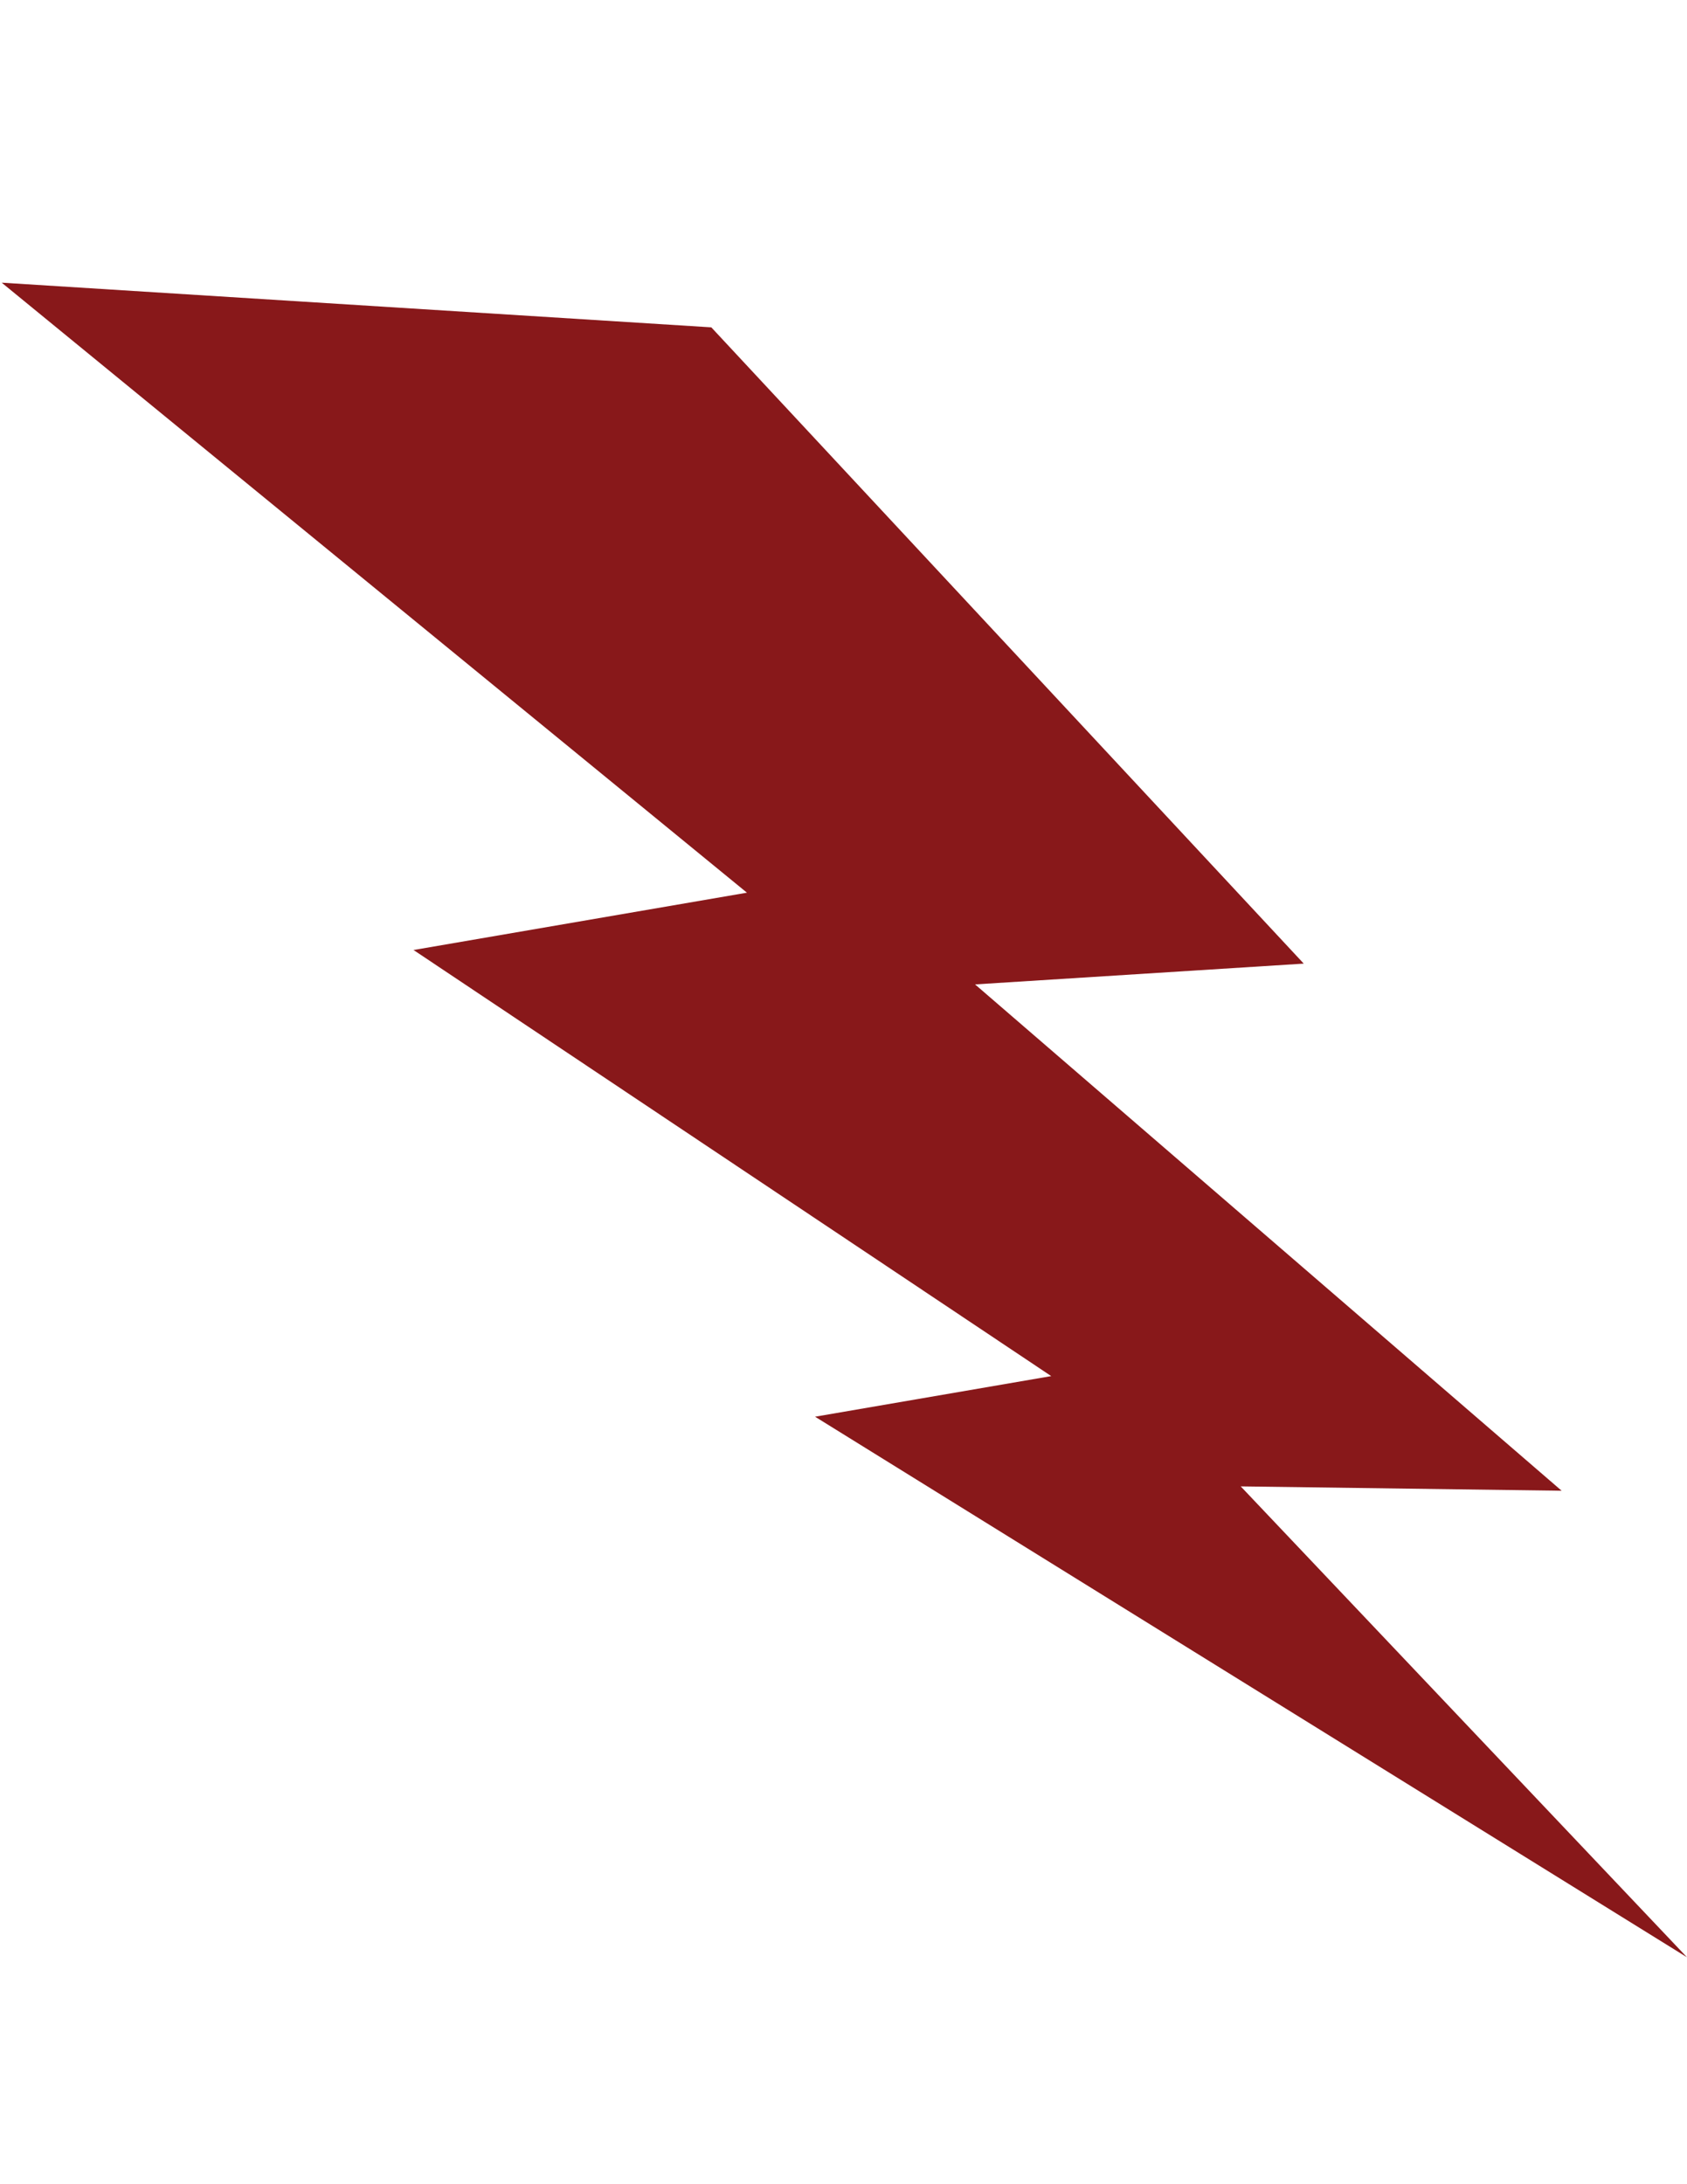 <?xml version="1.0" encoding="utf-8"?>
<!-- Generator: Adobe Illustrator 16.0.0, SVG Export Plug-In . SVG Version: 6.00 Build 0)  -->
<!DOCTYPE svg PUBLIC "-//W3C//DTD SVG 1.1//EN" "http://www.w3.org/Graphics/SVG/1.1/DTD/svg11.dtd">
<svg version="1.1" id="Layer_1" xmlns="http://www.w3.org/2000/svg" xmlns:xlink="http://www.w3.org/1999/xlink" x="0px" y="0px"
	 width="612px" height="792px" viewBox="0 0 612 792" enable-background="new 0 0 612 792" xml:space="preserve">
<title>ojdCiA.tif</title>
<polygon fill="#88181A" points="150.018,344.477 381.358,498.981 295.686,513.705 612,709.725 450.106,538.972 566.521,540.549 
	353.727,356.95 472.964,349.411 258.047,118.699 0.616,102.5 270.973,323.692 "/>
</svg>
